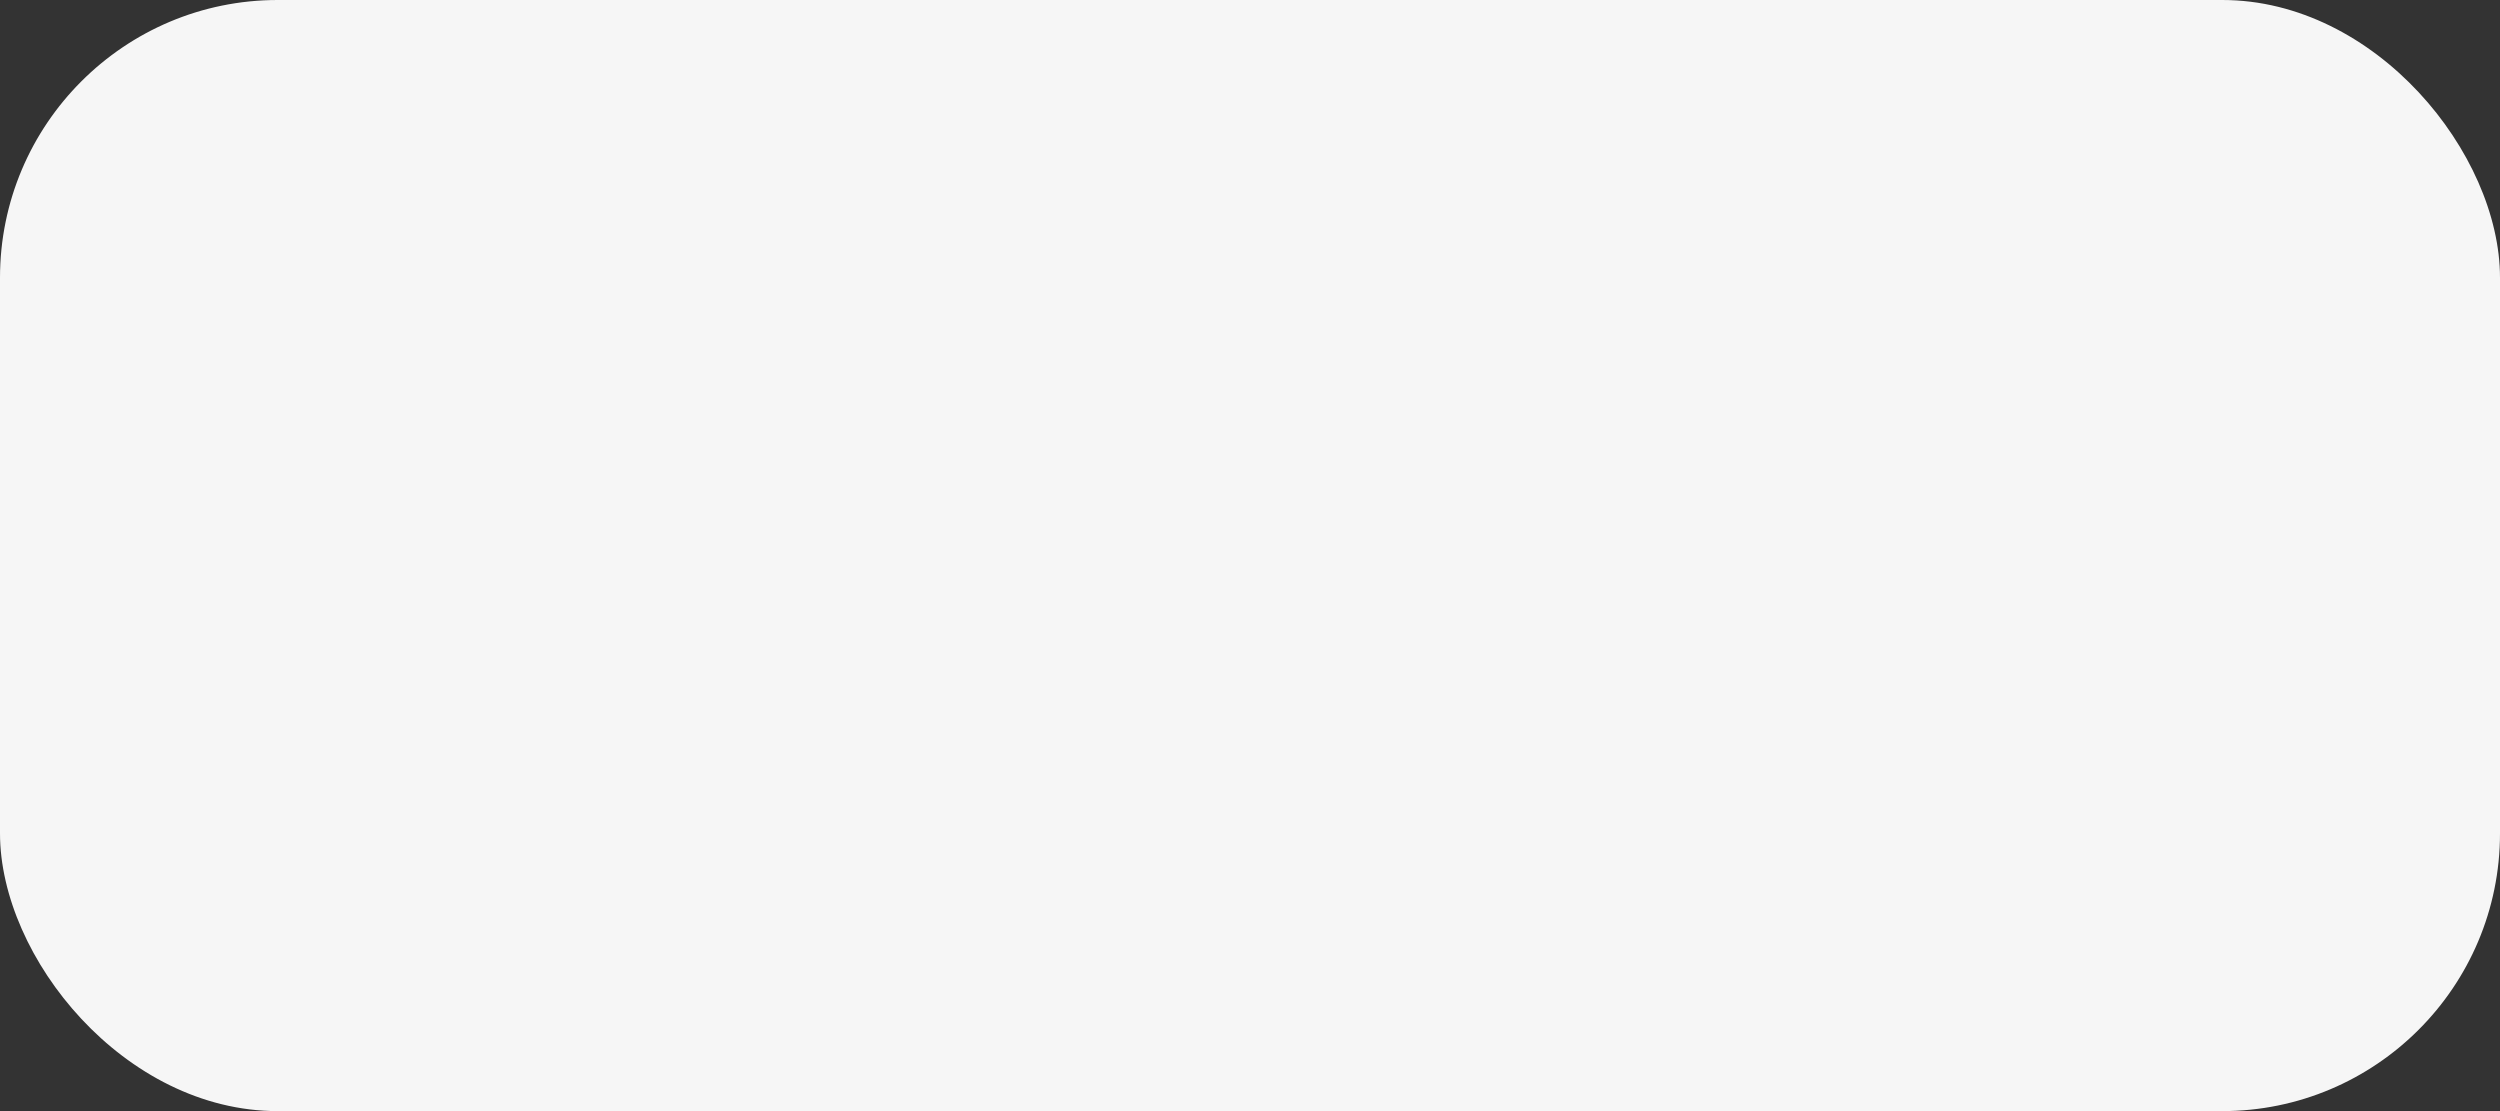 <svg width="144" height="64" viewBox="0 0 144 64" fill="none" xmlns="http://www.w3.org/2000/svg">
<rect x="0" y="0" width="144" height="64" fill="#333333" stroke="none"/>
<rect width="144" height="64" rx="16" fill="#F6F6F6"/>
<path d="M17.428 21C17.335 21 17.255 20.967 17.19 20.902C17.125 20.837 17.092 20.757 17.092 20.664V11.55C17.092 11.447 17.125 11.363 17.19 11.298C17.255 11.233 17.335 11.2 17.428 11.2H18.506C18.637 11.2 18.73 11.233 18.786 11.298C18.851 11.354 18.893 11.396 18.912 11.424L22.944 17.696V11.55C22.944 11.447 22.972 11.363 23.028 11.298C23.093 11.233 23.177 11.2 23.28 11.2H24.456C24.559 11.2 24.643 11.233 24.708 11.298C24.773 11.363 24.806 11.447 24.806 11.55V20.65C24.806 20.753 24.773 20.837 24.708 20.902C24.643 20.967 24.563 21 24.47 21H23.378C23.247 21 23.154 20.967 23.098 20.902C23.042 20.837 23 20.795 22.972 20.776L18.954 14.644V20.664C18.954 20.757 18.921 20.837 18.856 20.902C18.791 20.967 18.707 21 18.604 21H17.428ZM29.846 21C29.697 21 29.58 20.963 29.496 20.888C29.412 20.813 29.352 20.72 29.314 20.608L26.318 11.62C26.3 11.573 26.29 11.531 26.29 11.494C26.29 11.41 26.318 11.34 26.374 11.284C26.43 11.228 26.5 11.2 26.584 11.2H27.816C27.947 11.2 28.045 11.237 28.11 11.312C28.185 11.377 28.232 11.443 28.25 11.508L30.616 18.718L32.982 11.508C33.001 11.443 33.043 11.377 33.108 11.312C33.183 11.237 33.286 11.2 33.416 11.2H34.648C34.723 11.2 34.788 11.228 34.844 11.284C34.91 11.34 34.942 11.41 34.942 11.494C34.942 11.531 34.933 11.573 34.914 11.62L31.918 20.608C31.881 20.72 31.82 20.813 31.736 20.888C31.652 20.963 31.536 21 31.386 21H29.846ZM39.931 21.14C39.073 21.14 38.34 20.991 37.733 20.692C37.136 20.393 36.669 19.964 36.333 19.404C36.007 18.835 35.829 18.158 35.801 17.374C35.792 16.973 35.787 16.543 35.787 16.086C35.787 15.619 35.792 15.181 35.801 14.77C35.829 13.995 36.007 13.333 36.333 12.782C36.669 12.231 37.141 11.807 37.747 11.508C38.363 11.209 39.091 11.06 39.931 11.06C40.613 11.06 41.21 11.153 41.723 11.34C42.237 11.517 42.661 11.751 42.997 12.04C43.343 12.32 43.599 12.623 43.767 12.95C43.945 13.277 44.038 13.58 44.047 13.86C44.057 13.944 44.033 14.014 43.977 14.07C43.921 14.126 43.847 14.154 43.753 14.154H42.311C42.218 14.154 42.148 14.135 42.101 14.098C42.055 14.061 42.013 14.005 41.975 13.93C41.901 13.734 41.784 13.543 41.625 13.356C41.467 13.16 41.252 12.997 40.981 12.866C40.711 12.735 40.361 12.67 39.931 12.67C39.297 12.67 38.788 12.838 38.405 13.174C38.032 13.51 37.831 14.065 37.803 14.84C37.775 15.652 37.775 16.473 37.803 17.304C37.831 18.097 38.037 18.667 38.419 19.012C38.811 19.357 39.325 19.53 39.959 19.53C40.379 19.53 40.753 19.455 41.079 19.306C41.415 19.157 41.677 18.923 41.863 18.606C42.059 18.289 42.157 17.883 42.157 17.388V16.954H40.449C40.356 16.954 40.277 16.921 40.211 16.856C40.146 16.791 40.113 16.707 40.113 16.604V15.862C40.113 15.759 40.146 15.675 40.211 15.61C40.277 15.545 40.356 15.512 40.449 15.512H43.795C43.898 15.512 43.977 15.545 44.033 15.61C44.099 15.675 44.131 15.759 44.131 15.862V17.332C44.131 18.116 43.959 18.793 43.613 19.362C43.277 19.931 42.792 20.37 42.157 20.678C41.532 20.986 40.79 21.14 39.931 21.14ZM46.052 17.598C45.949 17.598 45.865 17.565 45.8 17.5C45.744 17.435 45.716 17.355 45.716 17.262V16.338C45.716 16.245 45.744 16.165 45.8 16.1C45.865 16.035 45.949 16.002 46.052 16.002H50.35C50.443 16.002 50.523 16.035 50.588 16.1C50.653 16.165 50.686 16.245 50.686 16.338V17.262C50.686 17.355 50.653 17.435 50.588 17.5C50.523 17.565 50.443 17.598 50.35 17.598H46.052ZM20.592 37.14C19.929 37.14 19.365 37.042 18.898 36.846C18.431 36.65 18.049 36.379 17.75 36.034C17.451 35.689 17.227 35.292 17.078 34.844C16.929 34.387 16.84 33.901 16.812 33.388C16.803 33.136 16.793 32.861 16.784 32.562C16.784 32.254 16.784 31.946 16.784 31.638C16.793 31.33 16.803 31.045 16.812 30.784C16.831 30.271 16.919 29.79 17.078 29.342C17.237 28.885 17.465 28.488 17.764 28.152C18.072 27.816 18.459 27.55 18.926 27.354C19.393 27.158 19.948 27.06 20.592 27.06C21.245 27.06 21.805 27.158 22.272 27.354C22.739 27.55 23.121 27.816 23.42 28.152C23.728 28.488 23.957 28.885 24.106 29.342C24.265 29.79 24.353 30.271 24.372 30.784C24.391 31.045 24.4 31.33 24.4 31.638C24.4 31.946 24.4 32.254 24.4 32.562C24.4 32.861 24.391 33.136 24.372 33.388C24.353 33.901 24.269 34.387 24.12 34.844C23.971 35.292 23.747 35.689 23.448 36.034C23.149 36.379 22.762 36.65 22.286 36.846C21.819 37.042 21.255 37.14 20.592 37.14ZM20.592 35.53C21.199 35.53 21.642 35.334 21.922 34.942C22.211 34.541 22.361 33.999 22.37 33.318C22.389 33.047 22.398 32.777 22.398 32.506C22.398 32.226 22.398 31.946 22.398 31.666C22.398 31.386 22.389 31.12 22.37 30.868C22.361 30.205 22.211 29.673 21.922 29.272C21.642 28.861 21.199 28.656 20.592 28.656C19.995 28.656 19.551 28.861 19.262 29.272C18.982 29.673 18.833 30.205 18.814 30.868C18.814 31.12 18.809 31.386 18.8 31.666C18.8 31.946 18.8 32.226 18.8 32.506C18.809 32.777 18.814 33.047 18.814 33.318C18.833 33.999 18.987 34.541 19.276 34.942C19.565 35.334 20.004 35.53 20.592 35.53ZM29.079 37C28.977 37 28.892 36.967 28.827 36.902C28.771 36.837 28.743 36.757 28.743 36.664V29.412L26.615 31.05C26.531 31.106 26.447 31.129 26.363 31.12C26.279 31.101 26.204 31.05 26.139 30.966L25.551 30.21C25.495 30.126 25.472 30.037 25.481 29.944C25.5 29.851 25.551 29.776 25.635 29.72L28.771 27.298C28.827 27.251 28.883 27.223 28.939 27.214C28.995 27.205 29.056 27.2 29.121 27.2H30.353C30.447 27.2 30.526 27.233 30.591 27.298C30.657 27.363 30.689 27.443 30.689 27.536V36.664C30.689 36.757 30.657 36.837 30.591 36.902C30.526 36.967 30.447 37 30.353 37H29.079ZM34.258 37C34.174 37 34.104 36.972 34.048 36.916C33.992 36.851 33.964 36.776 33.964 36.692C33.964 36.645 33.968 36.608 33.978 36.58C33.996 36.552 34.01 36.529 34.02 36.51L36.078 33.668C35.9 33.715 35.709 33.733 35.504 33.724C35.028 33.715 34.584 33.626 34.174 33.458C33.772 33.281 33.418 33.047 33.11 32.758C32.811 32.459 32.573 32.119 32.396 31.736C32.228 31.344 32.144 30.919 32.144 30.462C32.144 30.042 32.223 29.631 32.382 29.23C32.54 28.819 32.774 28.451 33.082 28.124C33.399 27.797 33.791 27.541 34.258 27.354C34.734 27.158 35.289 27.06 35.924 27.06C36.549 27.06 37.1 27.149 37.576 27.326C38.052 27.503 38.448 27.751 38.766 28.068C39.092 28.376 39.335 28.731 39.494 29.132C39.662 29.533 39.746 29.958 39.746 30.406C39.746 30.807 39.68 31.181 39.55 31.526C39.419 31.871 39.256 32.189 39.06 32.478C38.873 32.758 38.686 33.033 38.5 33.304L36.036 36.72C35.998 36.767 35.942 36.827 35.868 36.902C35.802 36.967 35.7 37 35.56 37H34.258ZM35.938 32.24C36.274 32.24 36.577 32.17 36.848 32.03C37.128 31.881 37.347 31.675 37.506 31.414C37.674 31.143 37.758 30.826 37.758 30.462C37.758 30.089 37.674 29.771 37.506 29.51C37.347 29.239 37.128 29.034 36.848 28.894C36.568 28.745 36.264 28.67 35.938 28.67C35.602 28.67 35.294 28.745 35.014 28.894C34.743 29.034 34.524 29.239 34.356 29.51C34.197 29.771 34.118 30.089 34.118 30.462C34.118 30.826 34.197 31.143 34.356 31.414C34.524 31.675 34.743 31.881 35.014 32.03C35.294 32.17 35.602 32.24 35.938 32.24ZM44.914 37.14C44.298 37.14 43.748 37.065 43.262 36.916C42.777 36.767 42.366 36.557 42.03 36.286C41.704 36.015 41.452 35.698 41.274 35.334C41.106 34.97 41.022 34.564 41.022 34.116C41.022 33.575 41.153 33.108 41.414 32.716C41.685 32.315 42.035 32.007 42.464 31.792C42.119 31.577 41.848 31.302 41.652 30.966C41.466 30.63 41.372 30.238 41.372 29.79C41.372 29.249 41.508 28.777 41.778 28.376C42.058 27.965 42.46 27.643 42.982 27.41C43.514 27.177 44.158 27.06 44.914 27.06C45.67 27.06 46.31 27.177 46.832 27.41C47.355 27.634 47.752 27.951 48.022 28.362C48.293 28.763 48.428 29.235 48.428 29.776C48.428 30.224 48.335 30.616 48.148 30.952C47.962 31.288 47.7 31.568 47.364 31.792C47.803 31.997 48.153 32.305 48.414 32.716C48.676 33.117 48.806 33.589 48.806 34.13C48.806 34.718 48.652 35.241 48.344 35.698C48.046 36.146 47.602 36.501 47.014 36.762C46.436 37.014 45.736 37.14 44.914 37.14ZM44.914 35.684C45.278 35.684 45.605 35.623 45.894 35.502C46.193 35.371 46.426 35.189 46.594 34.956C46.772 34.723 46.86 34.447 46.86 34.13C46.86 33.803 46.772 33.528 46.594 33.304C46.426 33.071 46.193 32.893 45.894 32.772C45.605 32.641 45.278 32.576 44.914 32.576C44.55 32.576 44.219 32.641 43.92 32.772C43.631 32.893 43.398 33.071 43.22 33.304C43.052 33.528 42.968 33.803 42.968 34.13C42.968 34.447 43.052 34.723 43.22 34.956C43.398 35.189 43.631 35.371 43.92 35.502C44.219 35.623 44.55 35.684 44.914 35.684ZM44.914 31.19C45.222 31.181 45.502 31.12 45.754 31.008C46.016 30.896 46.221 30.742 46.37 30.546C46.529 30.35 46.608 30.121 46.608 29.86C46.608 29.589 46.534 29.356 46.384 29.16C46.244 28.955 46.044 28.796 45.782 28.684C45.53 28.572 45.241 28.516 44.914 28.516C44.588 28.516 44.294 28.572 44.032 28.684C43.78 28.796 43.58 28.955 43.43 29.16C43.29 29.356 43.22 29.589 43.22 29.86C43.22 30.131 43.29 30.364 43.43 30.56C43.58 30.756 43.78 30.91 44.032 31.022C44.294 31.134 44.588 31.19 44.914 31.19ZM19.878 53C19.775 53 19.691 52.967 19.626 52.902C19.57 52.837 19.542 52.757 19.542 52.664V45.412L17.414 47.05C17.33 47.106 17.246 47.129 17.162 47.12C17.078 47.101 17.003 47.05 16.938 46.966L16.35 46.21C16.294 46.126 16.271 46.037 16.28 45.944C16.299 45.851 16.35 45.776 16.434 45.72L19.57 43.298C19.626 43.251 19.682 43.223 19.738 43.214C19.794 43.205 19.855 43.2 19.92 43.2H21.152C21.245 43.2 21.325 43.233 21.39 43.298C21.455 43.363 21.488 43.443 21.488 43.536V52.664C21.488 52.757 21.455 52.837 21.39 52.902C21.325 52.967 21.245 53 21.152 53H19.878ZM23.447 53C23.353 53 23.274 52.967 23.209 52.902C23.143 52.837 23.11 52.757 23.11 52.664V51.95C23.11 51.866 23.129 51.768 23.166 51.656C23.213 51.535 23.311 51.413 23.46 51.292L25.672 49.094C26.288 48.609 26.783 48.198 27.157 47.862C27.539 47.517 27.814 47.204 27.983 46.924C28.16 46.635 28.248 46.35 28.248 46.07C28.248 45.65 28.132 45.309 27.898 45.048C27.674 44.787 27.315 44.656 26.82 44.656C26.494 44.656 26.218 44.726 25.994 44.866C25.77 44.997 25.593 45.174 25.462 45.398C25.341 45.622 25.257 45.869 25.21 46.14C25.192 46.261 25.14 46.345 25.056 46.392C24.973 46.439 24.889 46.462 24.805 46.462H23.558C23.474 46.462 23.404 46.434 23.349 46.378C23.293 46.322 23.265 46.257 23.265 46.182C23.274 45.781 23.358 45.393 23.517 45.02C23.675 44.637 23.904 44.301 24.203 44.012C24.511 43.713 24.884 43.475 25.323 43.298C25.761 43.121 26.256 43.032 26.806 43.032C27.581 43.032 28.221 43.163 28.724 43.424C29.238 43.685 29.62 44.04 29.872 44.488C30.134 44.936 30.265 45.44 30.265 46C30.265 46.439 30.18 46.845 30.012 47.218C29.845 47.582 29.602 47.937 29.285 48.282C28.967 48.618 28.584 48.963 28.137 49.318L26.148 51.334H30.139C30.241 51.334 30.32 51.367 30.377 51.432C30.442 51.488 30.474 51.567 30.474 51.67V52.664C30.474 52.757 30.442 52.837 30.377 52.902C30.32 52.967 30.241 53 30.139 53H23.447ZM35.502 53.14C34.849 53.14 34.284 53.061 33.808 52.902C33.332 52.743 32.936 52.538 32.618 52.286C32.31 52.025 32.077 51.745 31.918 51.446C31.76 51.138 31.676 50.835 31.666 50.536C31.666 50.452 31.694 50.387 31.75 50.34C31.816 50.284 31.89 50.256 31.974 50.256H33.234C33.328 50.256 33.407 50.275 33.472 50.312C33.538 50.349 33.594 50.424 33.64 50.536C33.724 50.788 33.86 50.989 34.046 51.138C34.242 51.287 34.466 51.395 34.718 51.46C34.97 51.516 35.236 51.544 35.516 51.544C36.076 51.544 36.52 51.413 36.846 51.152C37.182 50.881 37.35 50.499 37.35 50.004C37.35 49.509 37.196 49.155 36.888 48.94C36.58 48.716 36.151 48.604 35.6 48.604H34.158C34.056 48.604 33.972 48.576 33.906 48.52C33.841 48.455 33.808 48.371 33.808 48.268V47.68C33.808 47.587 33.827 47.507 33.864 47.442C33.911 47.367 33.958 47.307 34.004 47.26L36.51 44.81H32.506C32.404 44.81 32.32 44.777 32.254 44.712C32.198 44.647 32.17 44.567 32.17 44.474V43.55C32.17 43.447 32.198 43.363 32.254 43.298C32.32 43.233 32.404 43.2 32.506 43.2H38.512C38.615 43.2 38.699 43.233 38.764 43.298C38.83 43.363 38.862 43.447 38.862 43.55V44.39C38.862 44.474 38.844 44.549 38.806 44.614C38.769 44.679 38.727 44.735 38.68 44.782L36.258 47.274L36.426 47.288C36.996 47.335 37.5 47.465 37.938 47.68C38.386 47.885 38.732 48.189 38.974 48.59C39.226 48.991 39.352 49.495 39.352 50.102C39.352 50.737 39.184 51.283 38.848 51.74C38.522 52.188 38.069 52.533 37.49 52.776C36.912 53.019 36.249 53.14 35.502 53.14ZM45.497 53C45.404 53 45.324 52.967 45.259 52.902C45.194 52.837 45.161 52.757 45.161 52.664V50.872H40.723C40.62 50.872 40.536 50.839 40.471 50.774C40.415 50.709 40.387 50.629 40.387 50.536V49.584C40.387 49.528 40.396 49.463 40.415 49.388C40.443 49.304 40.485 49.229 40.541 49.164L44.671 43.438C44.792 43.279 44.965 43.2 45.189 43.2H46.715C46.808 43.2 46.888 43.233 46.953 43.298C47.018 43.363 47.051 43.443 47.051 43.536V49.22H48.297C48.409 49.22 48.493 49.253 48.549 49.318C48.614 49.374 48.647 49.453 48.647 49.556V50.536C48.647 50.629 48.614 50.709 48.549 50.774C48.483 50.839 48.404 50.872 48.311 50.872H47.051V52.664C47.051 52.757 47.018 52.837 46.953 52.902C46.888 52.967 46.808 53 46.715 53H45.497ZM42.333 49.276H45.203V45.23L42.333 49.276Z" fill="#F6F6F6"/>
<rect x="72" y="4" width="68" height="56" rx="12" fill="#F6F6F6"/>
<path d="M92.094 37.14C91.226 37.14 90.488 36.991 89.882 36.692C89.284 36.384 88.827 35.95 88.51 35.39C88.192 34.821 88.015 34.139 87.978 33.346C87.968 32.963 87.964 32.553 87.964 32.114C87.964 31.675 87.968 31.255 87.978 30.854C88.015 30.07 88.192 29.393 88.51 28.824C88.836 28.255 89.298 27.821 89.896 27.522C90.502 27.214 91.235 27.06 92.094 27.06C92.728 27.06 93.298 27.144 93.802 27.312C94.306 27.48 94.735 27.713 95.09 28.012C95.444 28.301 95.72 28.642 95.916 29.034C96.112 29.426 96.214 29.851 96.224 30.308C96.233 30.392 96.205 30.462 96.14 30.518C96.084 30.574 96.014 30.602 95.93 30.602H94.6C94.497 30.602 94.413 30.579 94.348 30.532C94.282 30.476 94.236 30.387 94.208 30.266C94.058 29.65 93.802 29.23 93.438 29.006C93.074 28.782 92.621 28.67 92.08 28.67C91.454 28.67 90.955 28.847 90.582 29.202C90.208 29.547 90.008 30.121 89.98 30.924C89.952 31.689 89.952 32.473 89.98 33.276C90.008 34.079 90.208 34.657 90.582 35.012C90.955 35.357 91.454 35.53 92.08 35.53C92.621 35.53 93.074 35.418 93.438 35.194C93.811 34.961 94.068 34.541 94.208 33.934C94.236 33.803 94.282 33.715 94.348 33.668C94.413 33.621 94.497 33.598 94.6 33.598H95.93C96.014 33.598 96.084 33.626 96.14 33.682C96.205 33.738 96.233 33.808 96.224 33.892C96.214 34.349 96.112 34.774 95.916 35.166C95.72 35.558 95.444 35.903 95.09 36.202C94.735 36.491 94.306 36.72 93.802 36.888C93.298 37.056 92.728 37.14 92.094 37.14ZM101.65 37.14C100.819 37.14 100.105 37.005 99.508 36.734C98.911 36.454 98.444 36.029 98.108 35.46C97.772 34.881 97.59 34.163 97.562 33.304C97.553 32.903 97.548 32.506 97.548 32.114C97.548 31.722 97.553 31.321 97.562 30.91C97.59 30.061 97.777 29.351 98.122 28.782C98.467 28.213 98.939 27.783 99.536 27.494C100.143 27.205 100.847 27.06 101.65 27.06C102.453 27.06 103.157 27.205 103.764 27.494C104.371 27.783 104.847 28.213 105.192 28.782C105.537 29.351 105.724 30.061 105.752 30.91C105.771 31.321 105.78 31.722 105.78 32.114C105.78 32.506 105.771 32.903 105.752 33.304C105.724 34.163 105.542 34.881 105.206 35.46C104.87 36.029 104.399 36.454 103.792 36.734C103.195 37.005 102.481 37.14 101.65 37.14ZM101.65 35.53C102.257 35.53 102.751 35.353 103.134 34.998C103.517 34.634 103.722 34.046 103.75 33.234C103.769 32.823 103.778 32.445 103.778 32.1C103.778 31.745 103.769 31.367 103.75 30.966C103.731 30.425 103.629 29.986 103.442 29.65C103.265 29.305 103.022 29.057 102.714 28.908C102.406 28.749 102.051 28.67 101.65 28.67C101.258 28.67 100.908 28.749 100.6 28.908C100.292 29.057 100.045 29.305 99.858 29.65C99.681 29.986 99.583 30.425 99.564 30.966C99.555 31.367 99.55 31.745 99.55 32.1C99.55 32.445 99.555 32.823 99.564 33.234C99.592 34.046 99.797 34.634 100.18 34.998C100.563 35.353 101.053 35.53 101.65 35.53ZM107.954 37C107.861 37 107.782 36.967 107.716 36.902C107.651 36.837 107.618 36.757 107.618 36.664V27.55C107.618 27.447 107.651 27.363 107.716 27.298C107.782 27.233 107.861 27.2 107.954 27.2H111.706C112.434 27.2 113.069 27.317 113.61 27.55C114.152 27.774 114.572 28.119 114.87 28.586C115.169 29.043 115.318 29.617 115.318 30.308C115.318 31.008 115.169 31.587 114.87 32.044C114.572 32.492 114.152 32.828 113.61 33.052C113.069 33.276 112.434 33.388 111.706 33.388H109.62V36.664C109.62 36.757 109.588 36.837 109.522 36.902C109.466 36.967 109.387 37 109.284 37H107.954ZM109.592 31.834H111.636C112.178 31.834 112.593 31.708 112.882 31.456C113.172 31.195 113.316 30.812 113.316 30.308C113.316 29.841 113.181 29.468 112.91 29.188C112.64 28.899 112.215 28.754 111.636 28.754H109.592V31.834ZM119.485 37C119.392 37 119.313 36.967 119.247 36.902C119.182 36.837 119.149 36.757 119.149 36.664V33.5L115.845 27.648C115.836 27.629 115.827 27.606 115.817 27.578C115.808 27.55 115.803 27.522 115.803 27.494C115.803 27.41 115.831 27.34 115.887 27.284C115.943 27.228 116.009 27.2 116.083 27.2H117.329C117.441 27.2 117.53 27.228 117.595 27.284C117.67 27.34 117.721 27.401 117.749 27.466L120.129 31.54L122.495 27.466C122.533 27.401 122.584 27.34 122.649 27.284C122.724 27.228 122.817 27.2 122.929 27.2H124.161C124.245 27.2 124.315 27.228 124.371 27.284C124.427 27.34 124.455 27.41 124.455 27.494C124.455 27.522 124.451 27.55 124.441 27.578C124.441 27.606 124.432 27.629 124.413 27.648L121.109 33.5V36.664C121.109 36.757 121.077 36.837 121.011 36.902C120.946 36.967 120.862 37 120.759 37H119.485Z" fill="#F6F6F6"/>
</svg>
